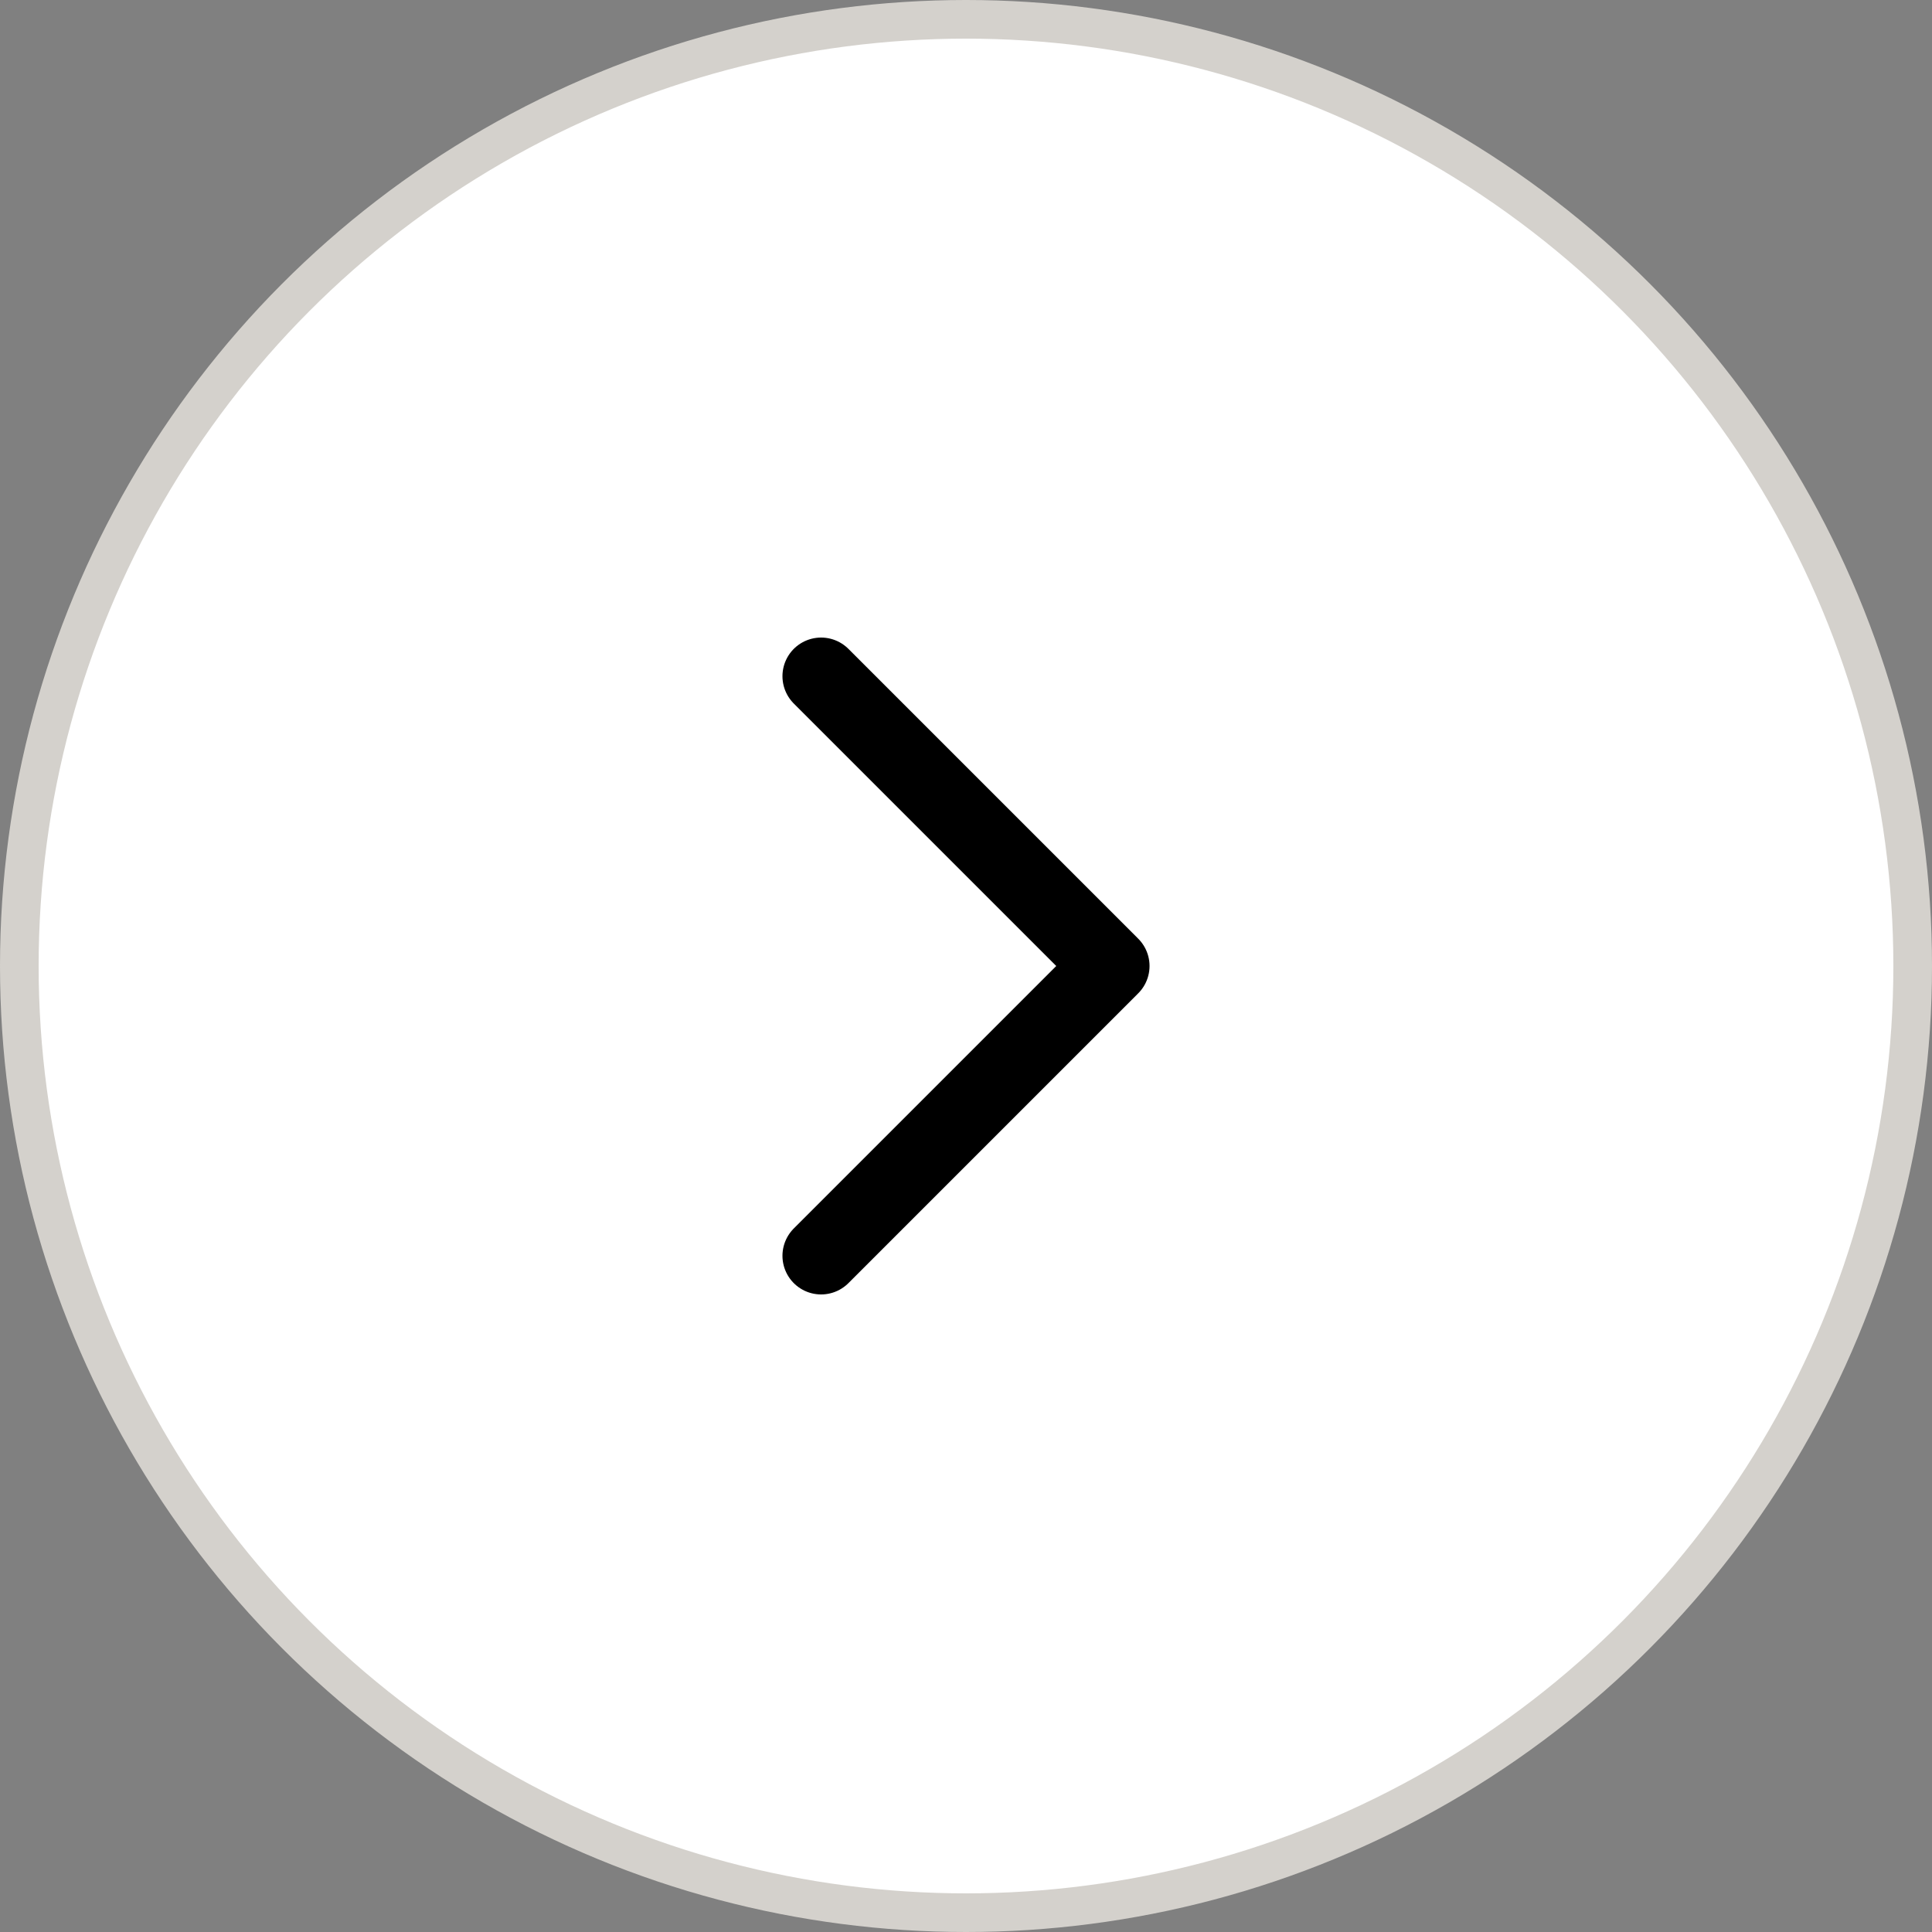 <svg width="50" height="50" viewBox="0 0 50 50" fill="none" xmlns="http://www.w3.org/2000/svg">
<rect x="0" y="0" width="50" height="50" fill="#808080" stroke="none"/>
<circle cx="25" cy="25" r="24.5" fill="white" stroke="#D4D1CC"/>
<path d="M21.25 32.5L28.75 25L21.25 17.5" stroke="black" stroke-width="2" stroke-linecap="round" stroke-linejoin="round"/>
</svg>
